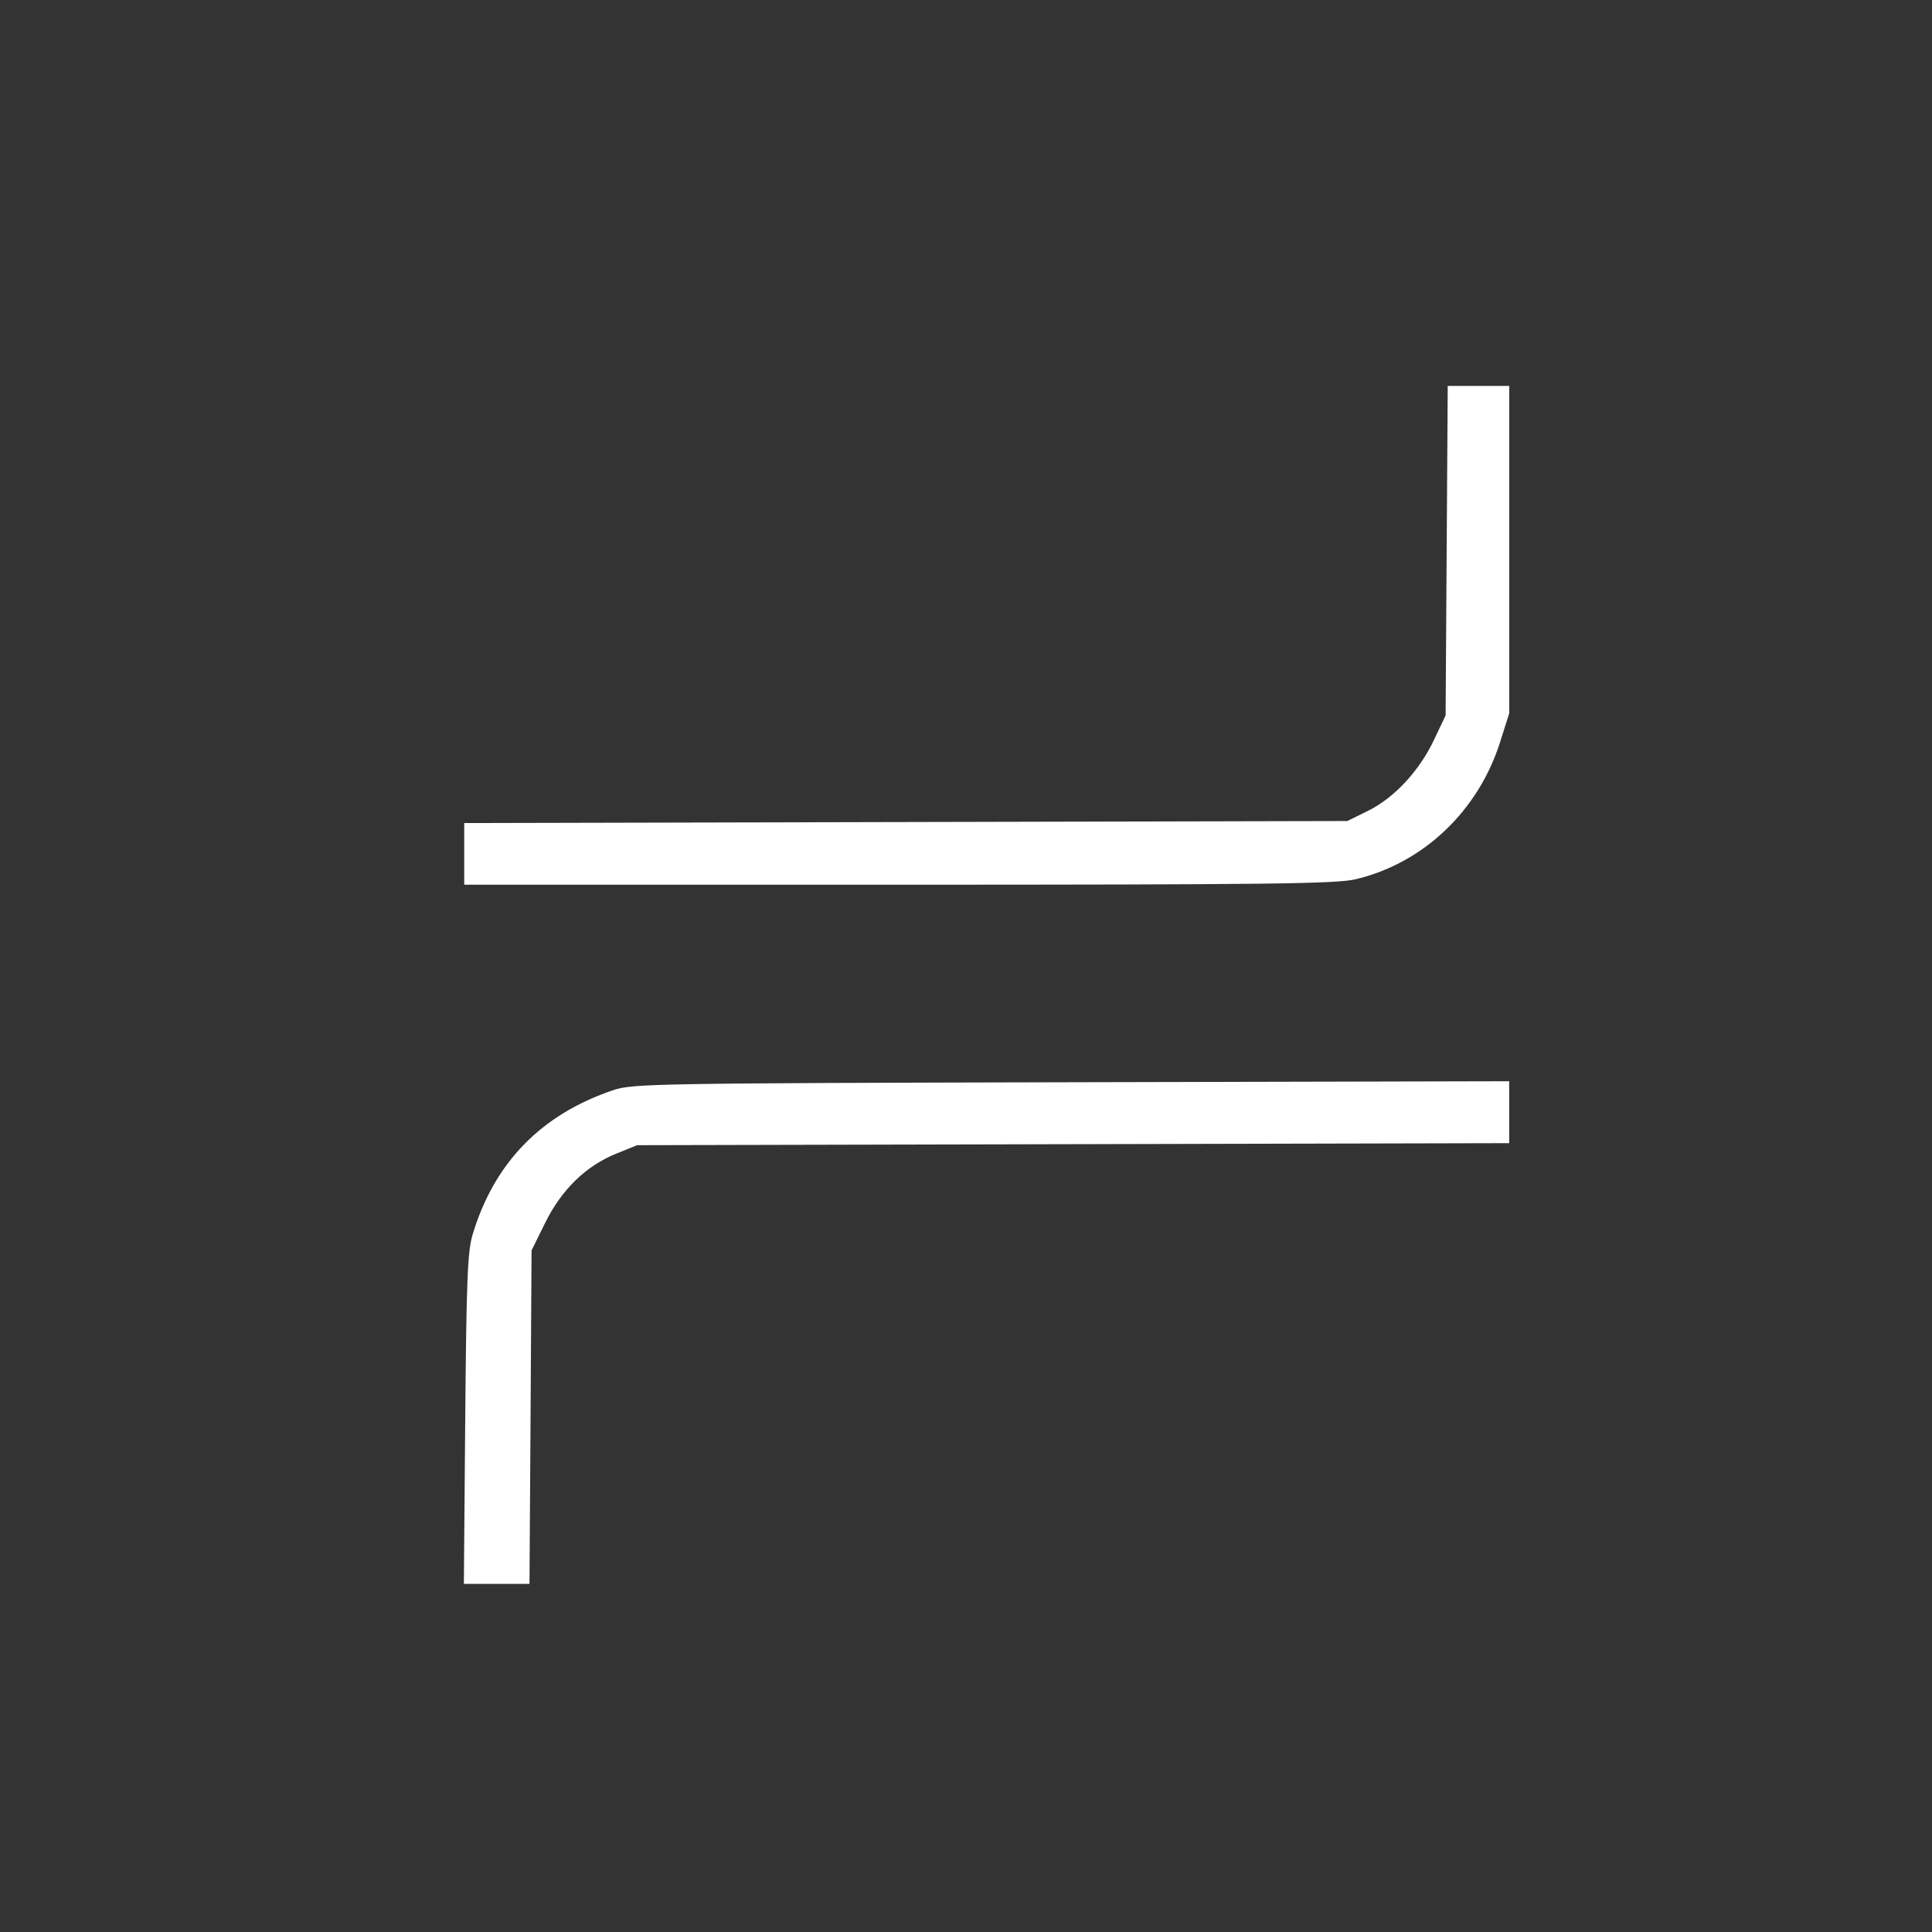 <?xml version="1.0" encoding="UTF-8" standalone="no"?>
<svg
   xmlns:dc="http://purl.org/dc/elements/1.1/"
   xmlns:cc="http://creativecommons.org/ns#"
   xmlns:rdf="http://www.w3.org/1999/02/22-rdf-syntax-ns#"
   xmlns:svg="http://www.w3.org/2000/svg"
   xmlns="http://www.w3.org/2000/svg"
   xmlns:sodipodi="http://sodipodi.sourceforge.net/DTD/sodipodi-0.dtd"
   xmlns:inkscape="http://www.inkscape.org/namespaces/inkscape"
   viewBox="0 0 22 22"
   id="svg2"
   version="1.1"
   inkscape:version="0.91 r13725"
   sodipodi:docname="deepin-multitasking-view.svg">
  <rect x="0" y="0" width="22" height="22" fill="#333333" stroke="none"/>
  <sodipodi:namedview
     pagecolor="#ffffff"
     bordercolor="#666666"
     borderopacity="1"
     objecttolerance="10"
     gridtolerance="10"
     guidetolerance="10"
     inkscape:pageopacity="0"
     inkscape:pageshadow="2"
     inkscape:window-width="1920"
     inkscape:window-height="1050"
     id="namedview8"
     showgrid="false"
     inkscape:zoom="10.727273"
     inkscape:cx="-22.09322"
     inkscape:cy="11"
     inkscape:window-x="0"
     inkscape:window-y="0"
     inkscape:window-maximized="1"
     inkscape:current-layer="svg2" />
  <defs
     id="defs3051">
    <style
       type="text/css"
       id="current-color-scheme">
      .ColorScheme-Text {
        color:#d3dae3;
      }
      </style>
  </defs>
  <g
     id="g4170"
     transform="matrix(0.974,0,0,0.961,0.586,0.539)"
     style="fill:#ffffff;fill-opacity:1">
    <path
       style="opacity:1;fill:#ffffff;fill-opacity:1;stroke:none;stroke-width:0.075;stroke-linecap:round;stroke-linejoin:miter;stroke-miterlimit:4;stroke-dasharray:none;stroke-opacity:1"
       d="m 32.201,11.773 -0.021,3.254 -0.021,3.254 -0.23,0.484 c -0.29,0.613 -0.788,1.148 -1.307,1.402 l -0.404,0.199 -8.721,0.02 -8.719,0.02 0,0.609 0,0.609 8.576,0 c 7.307,-9.06e-4 8.642,-0.017 9.025,-0.107 1.338,-0.316 2.427,-1.35 2.857,-2.713 l 0.18,-0.566 0,-3.232 0,-3.232 -0.607,0 -0.607,0 z m 1.215,13.732 -8.646,0.02 c -8.199,0.019 -8.668,0.028 -9.043,0.154 -1.429,0.481 -2.356,1.434 -2.783,2.854 -0.1,0.332 -0.123,0.893 -0.146,3.645 l -0.027,3.254 0.648,0 0.648,0 0.021,-3.293 0.02,-3.293 0.271,-0.549 c 0.324,-0.655 0.804,-1.121 1.404,-1.363 l 0.41,-0.166 8.611,-0.02 8.611,-0.02 0,-0.611 0,-0.611 z"
       transform="matrix(0.592,0,0,0.6,-2.739,-3.052)"
       id="path4495"
       inkscape:connector-curvature="0" />
  </g>
</svg>
